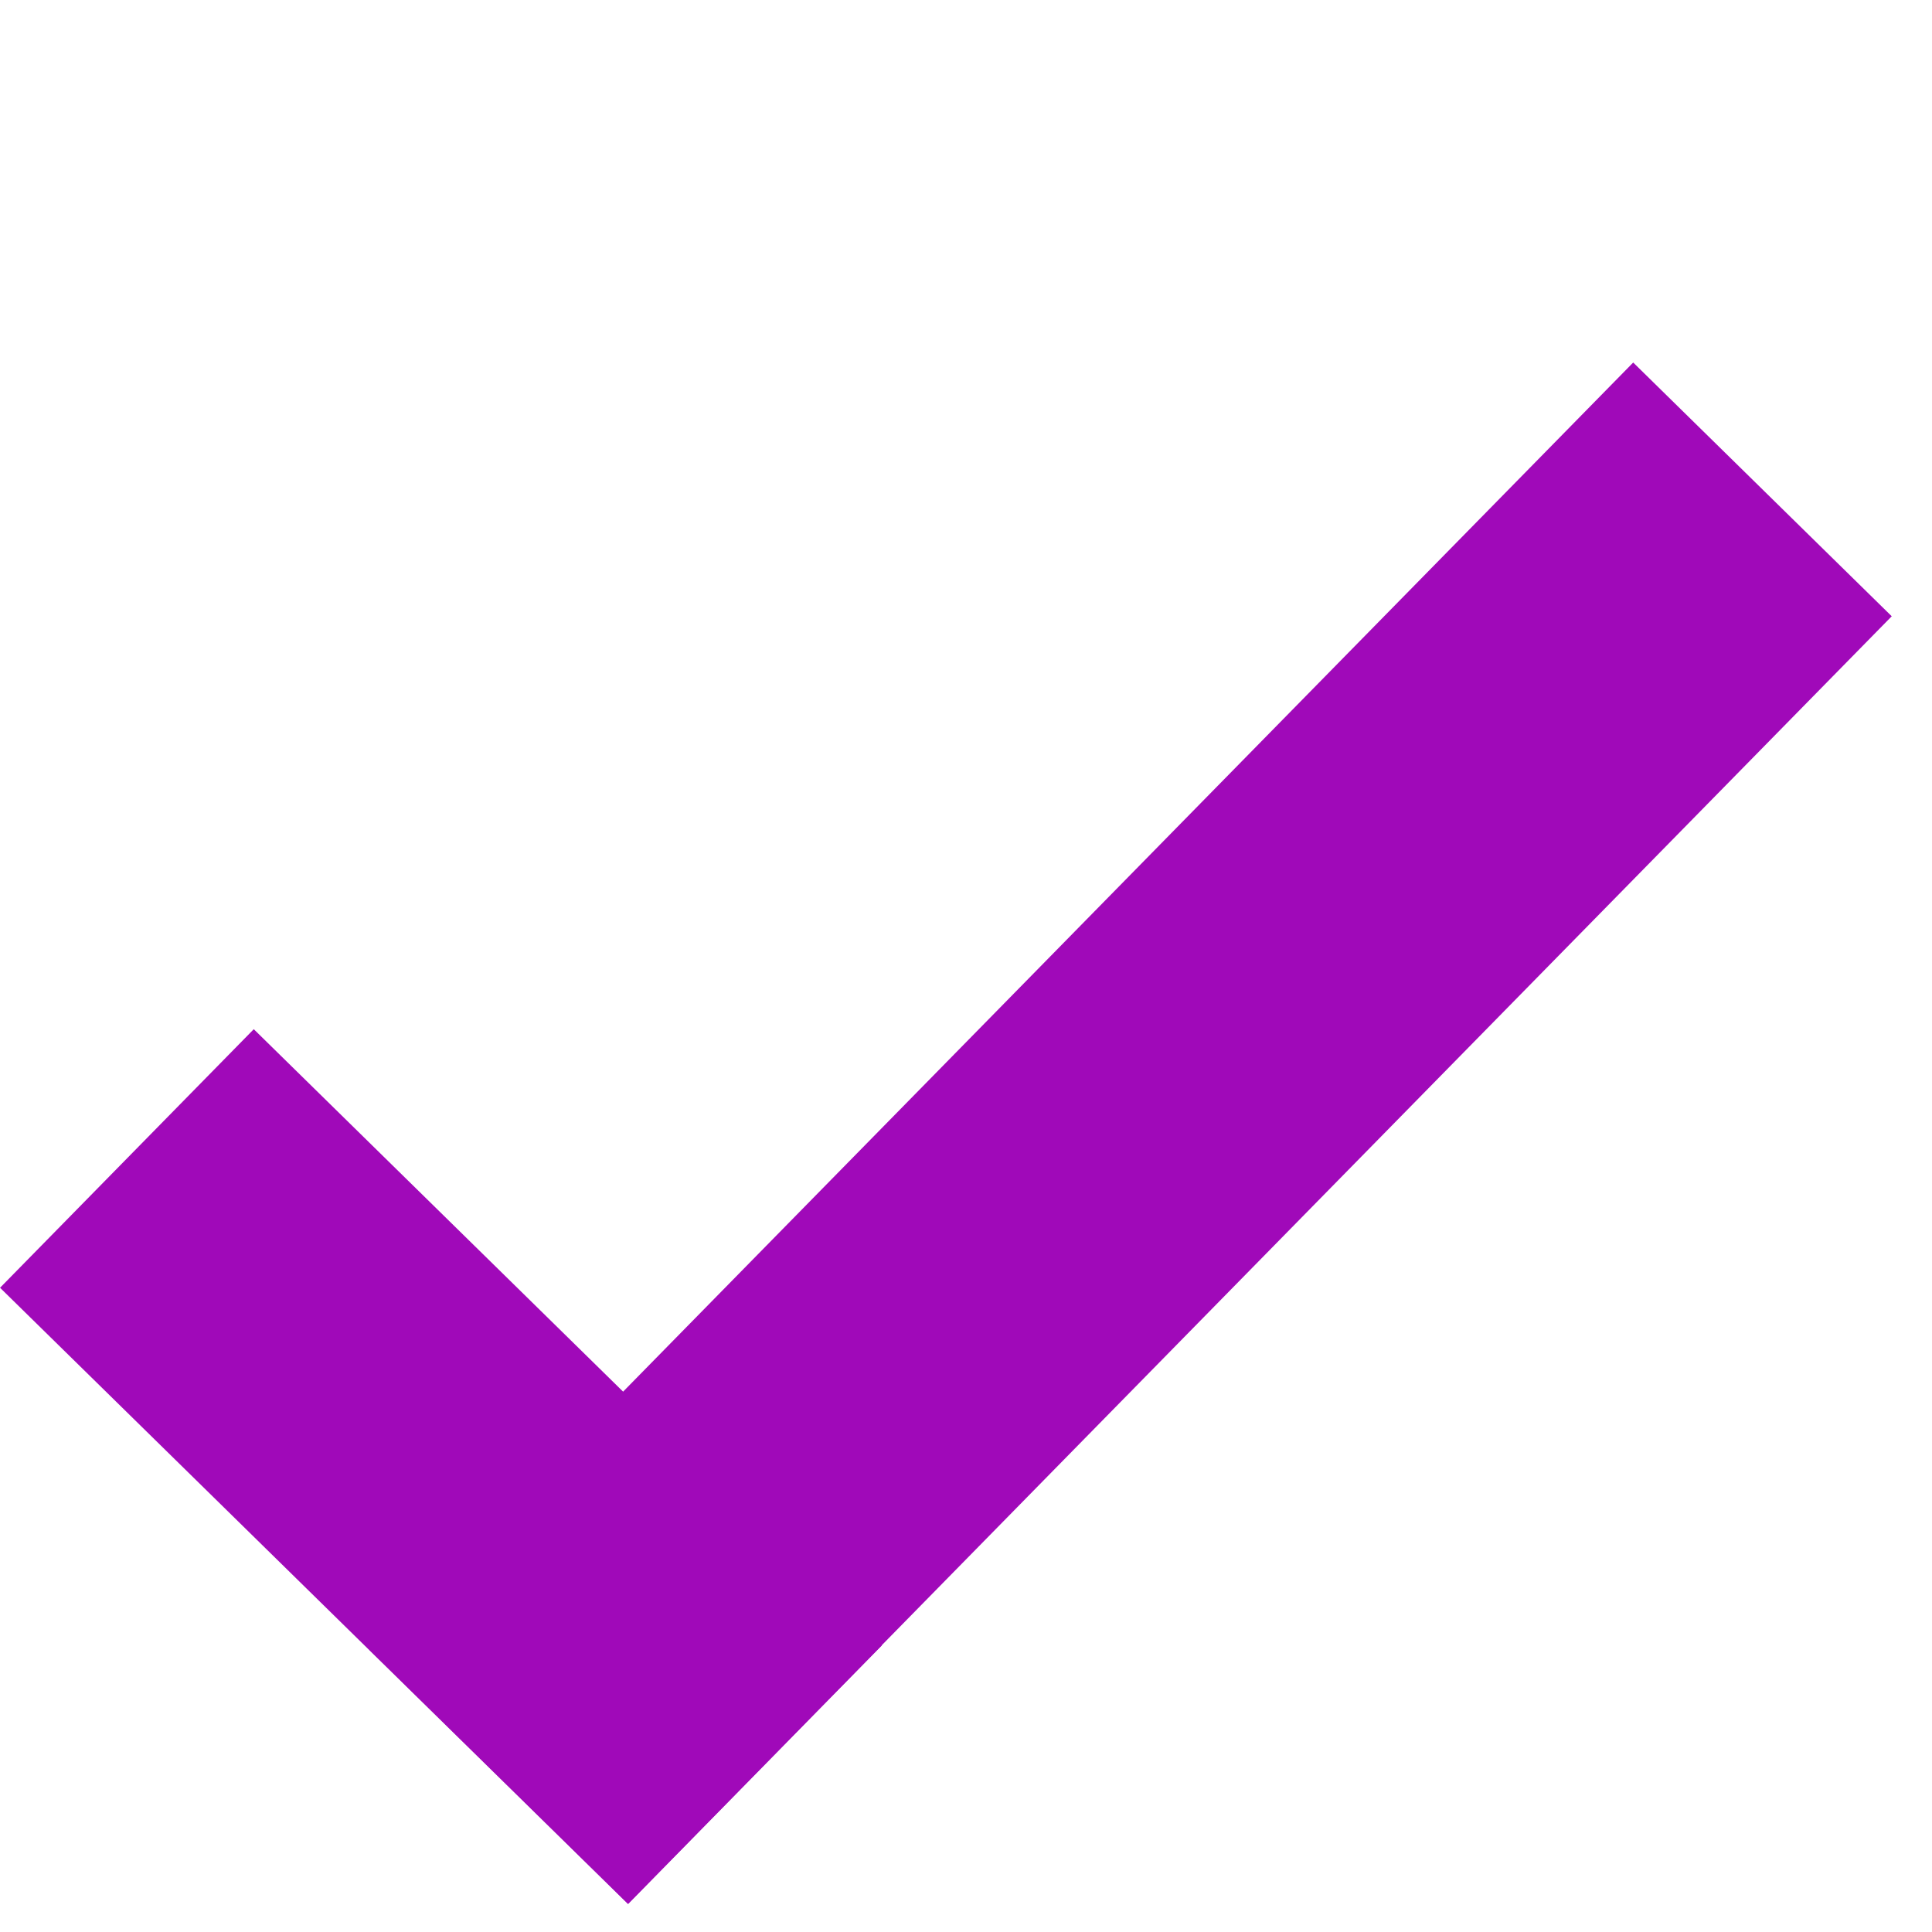 <svg width="16" height="16" viewBox="0 0 16 16" fill="none" xmlns="http://www.w3.org/2000/svg">
<line x1="1.051" y1="9.594" x2="6.252" y2="14.698" stroke="#A009B9" stroke-width="3"/>
<line x1="4.131" y1="14.715" x2="14.596" y2="4.053" stroke="#A009B9" stroke-width="3"/>
</svg>
